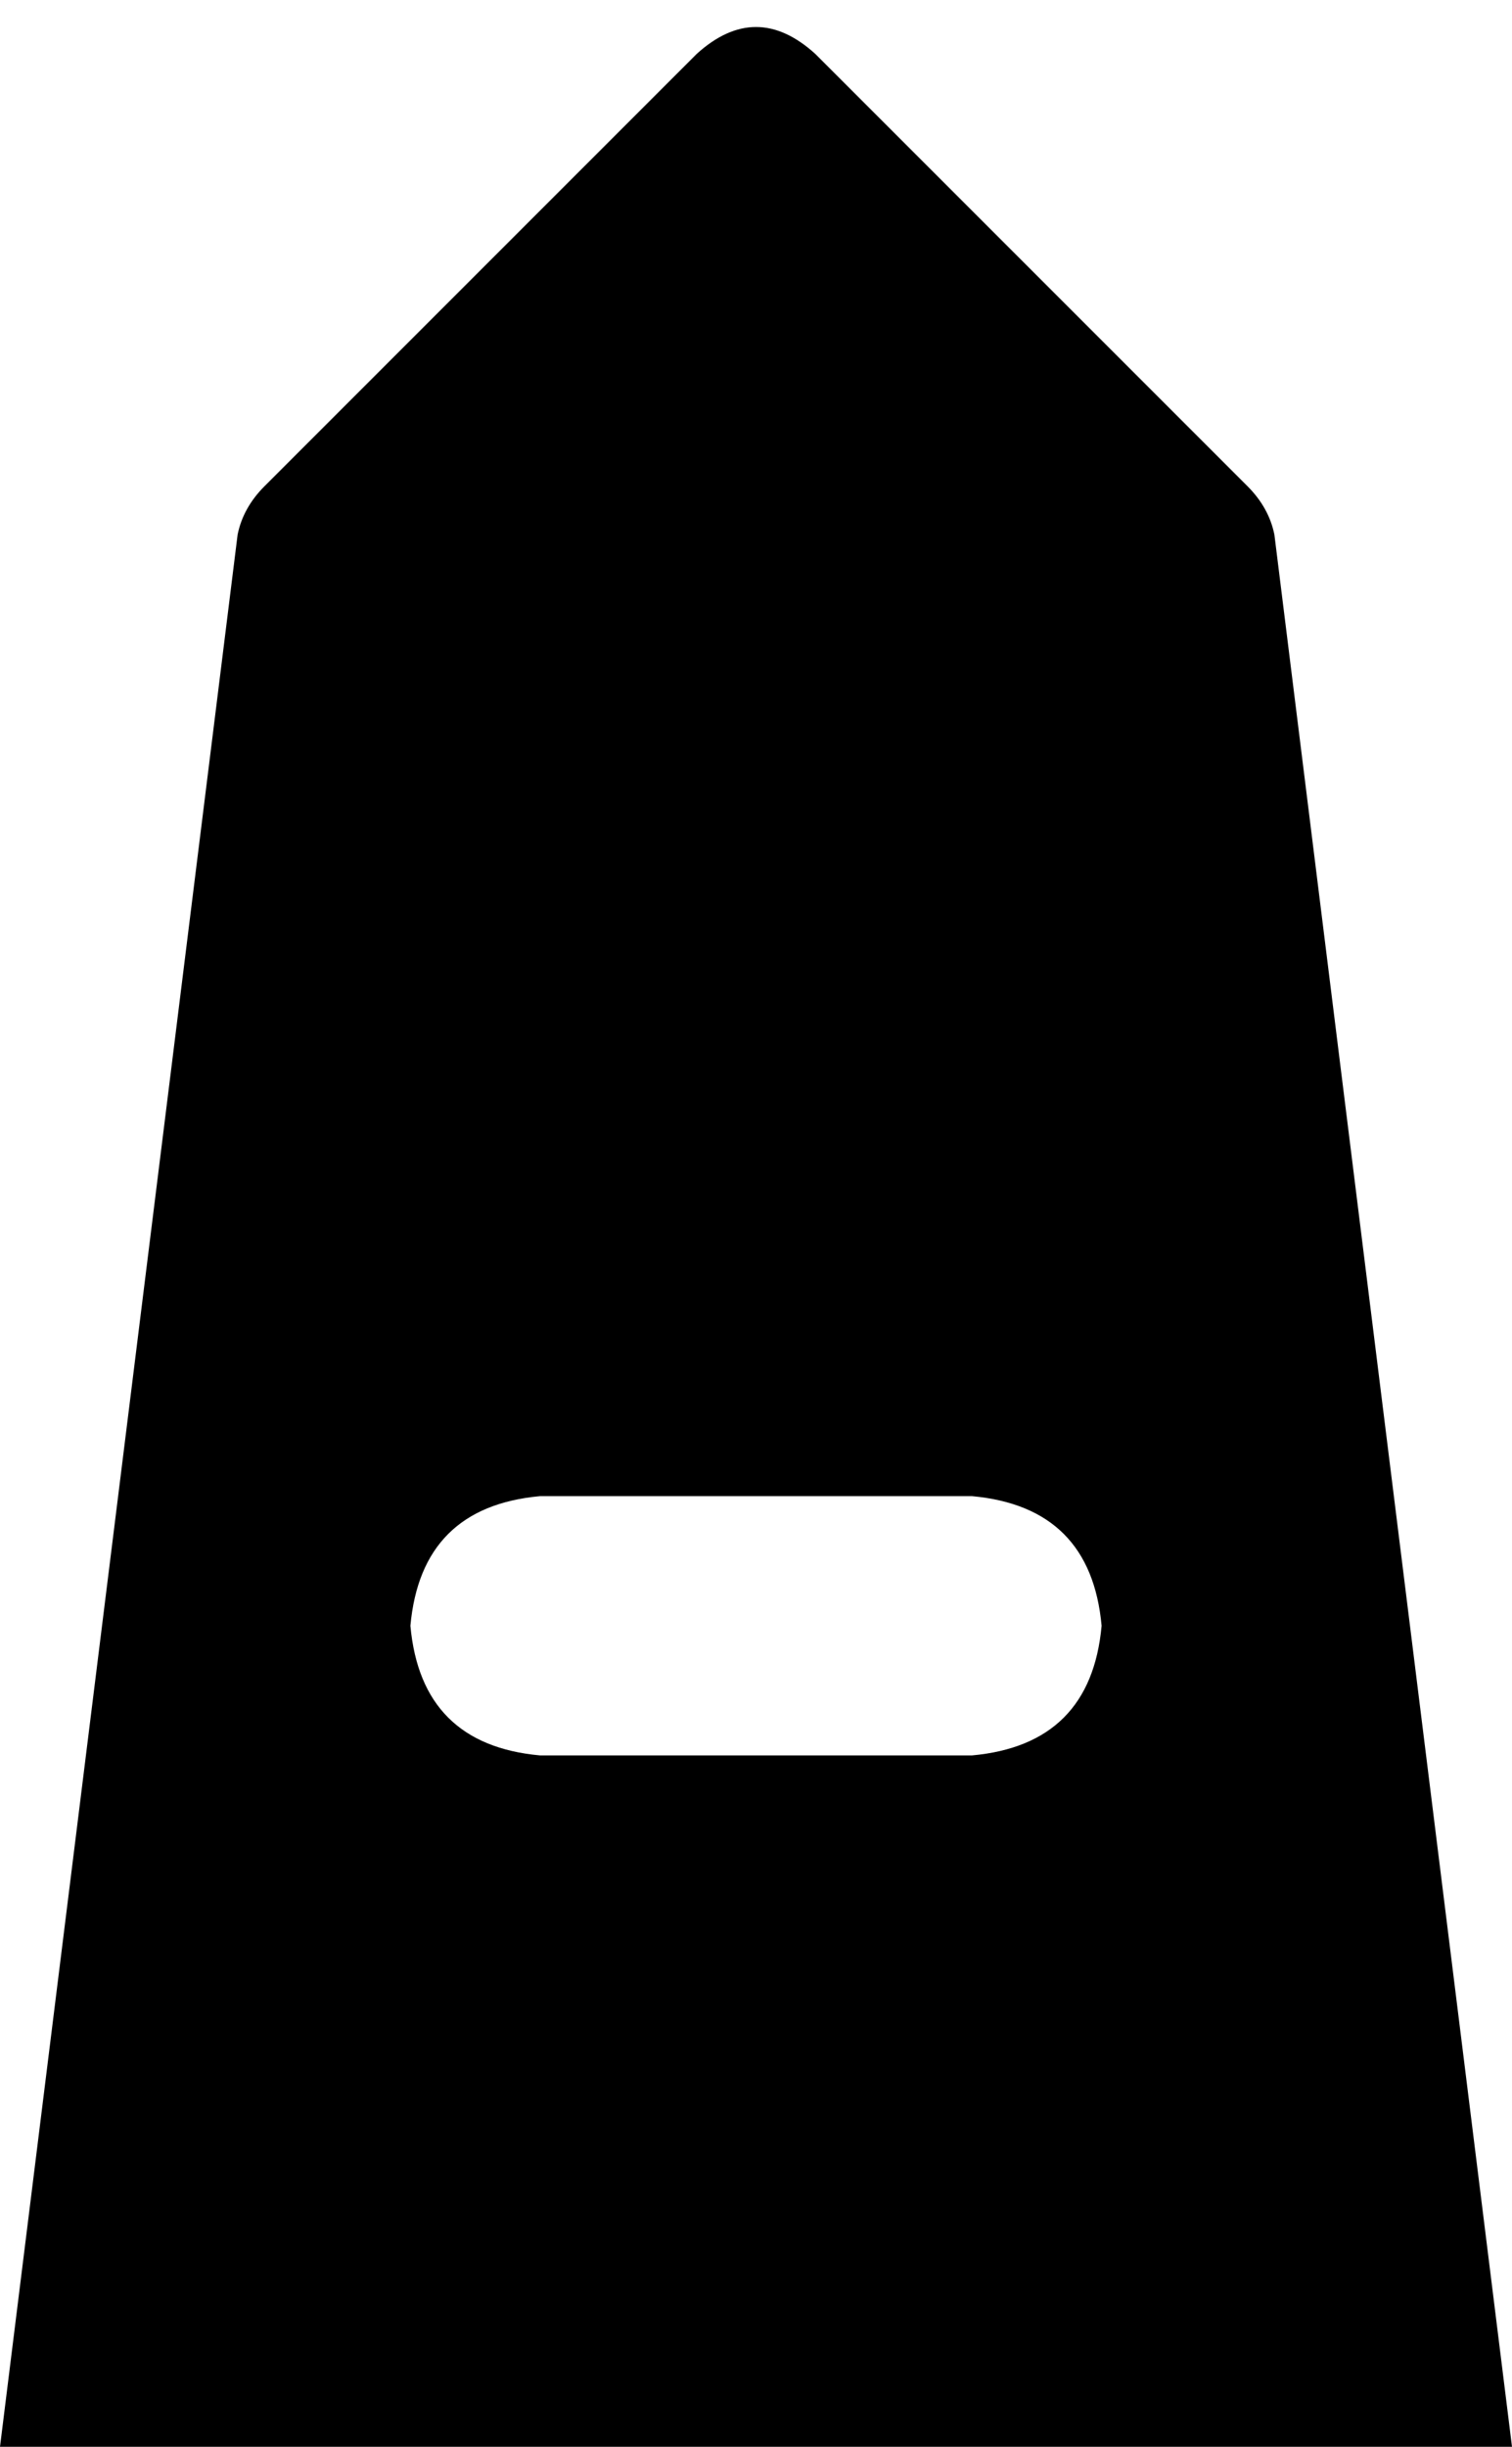 <svg xmlns="http://www.w3.org/2000/svg" viewBox="0 0 280 453">
    <path d="M 151 10 Q 140 0 129 10 L 49 90 Q 45 94 44 99 L 0 453 L 280 453 L 236 99 Q 235 94 231 90 L 151 10 L 151 10 Z M 76 301 Q 78 279 100 277 L 180 277 Q 202 279 204 301 Q 202 323 180 325 L 100 325 Q 78 323 76 301 L 76 301 Z"/>
</svg>
